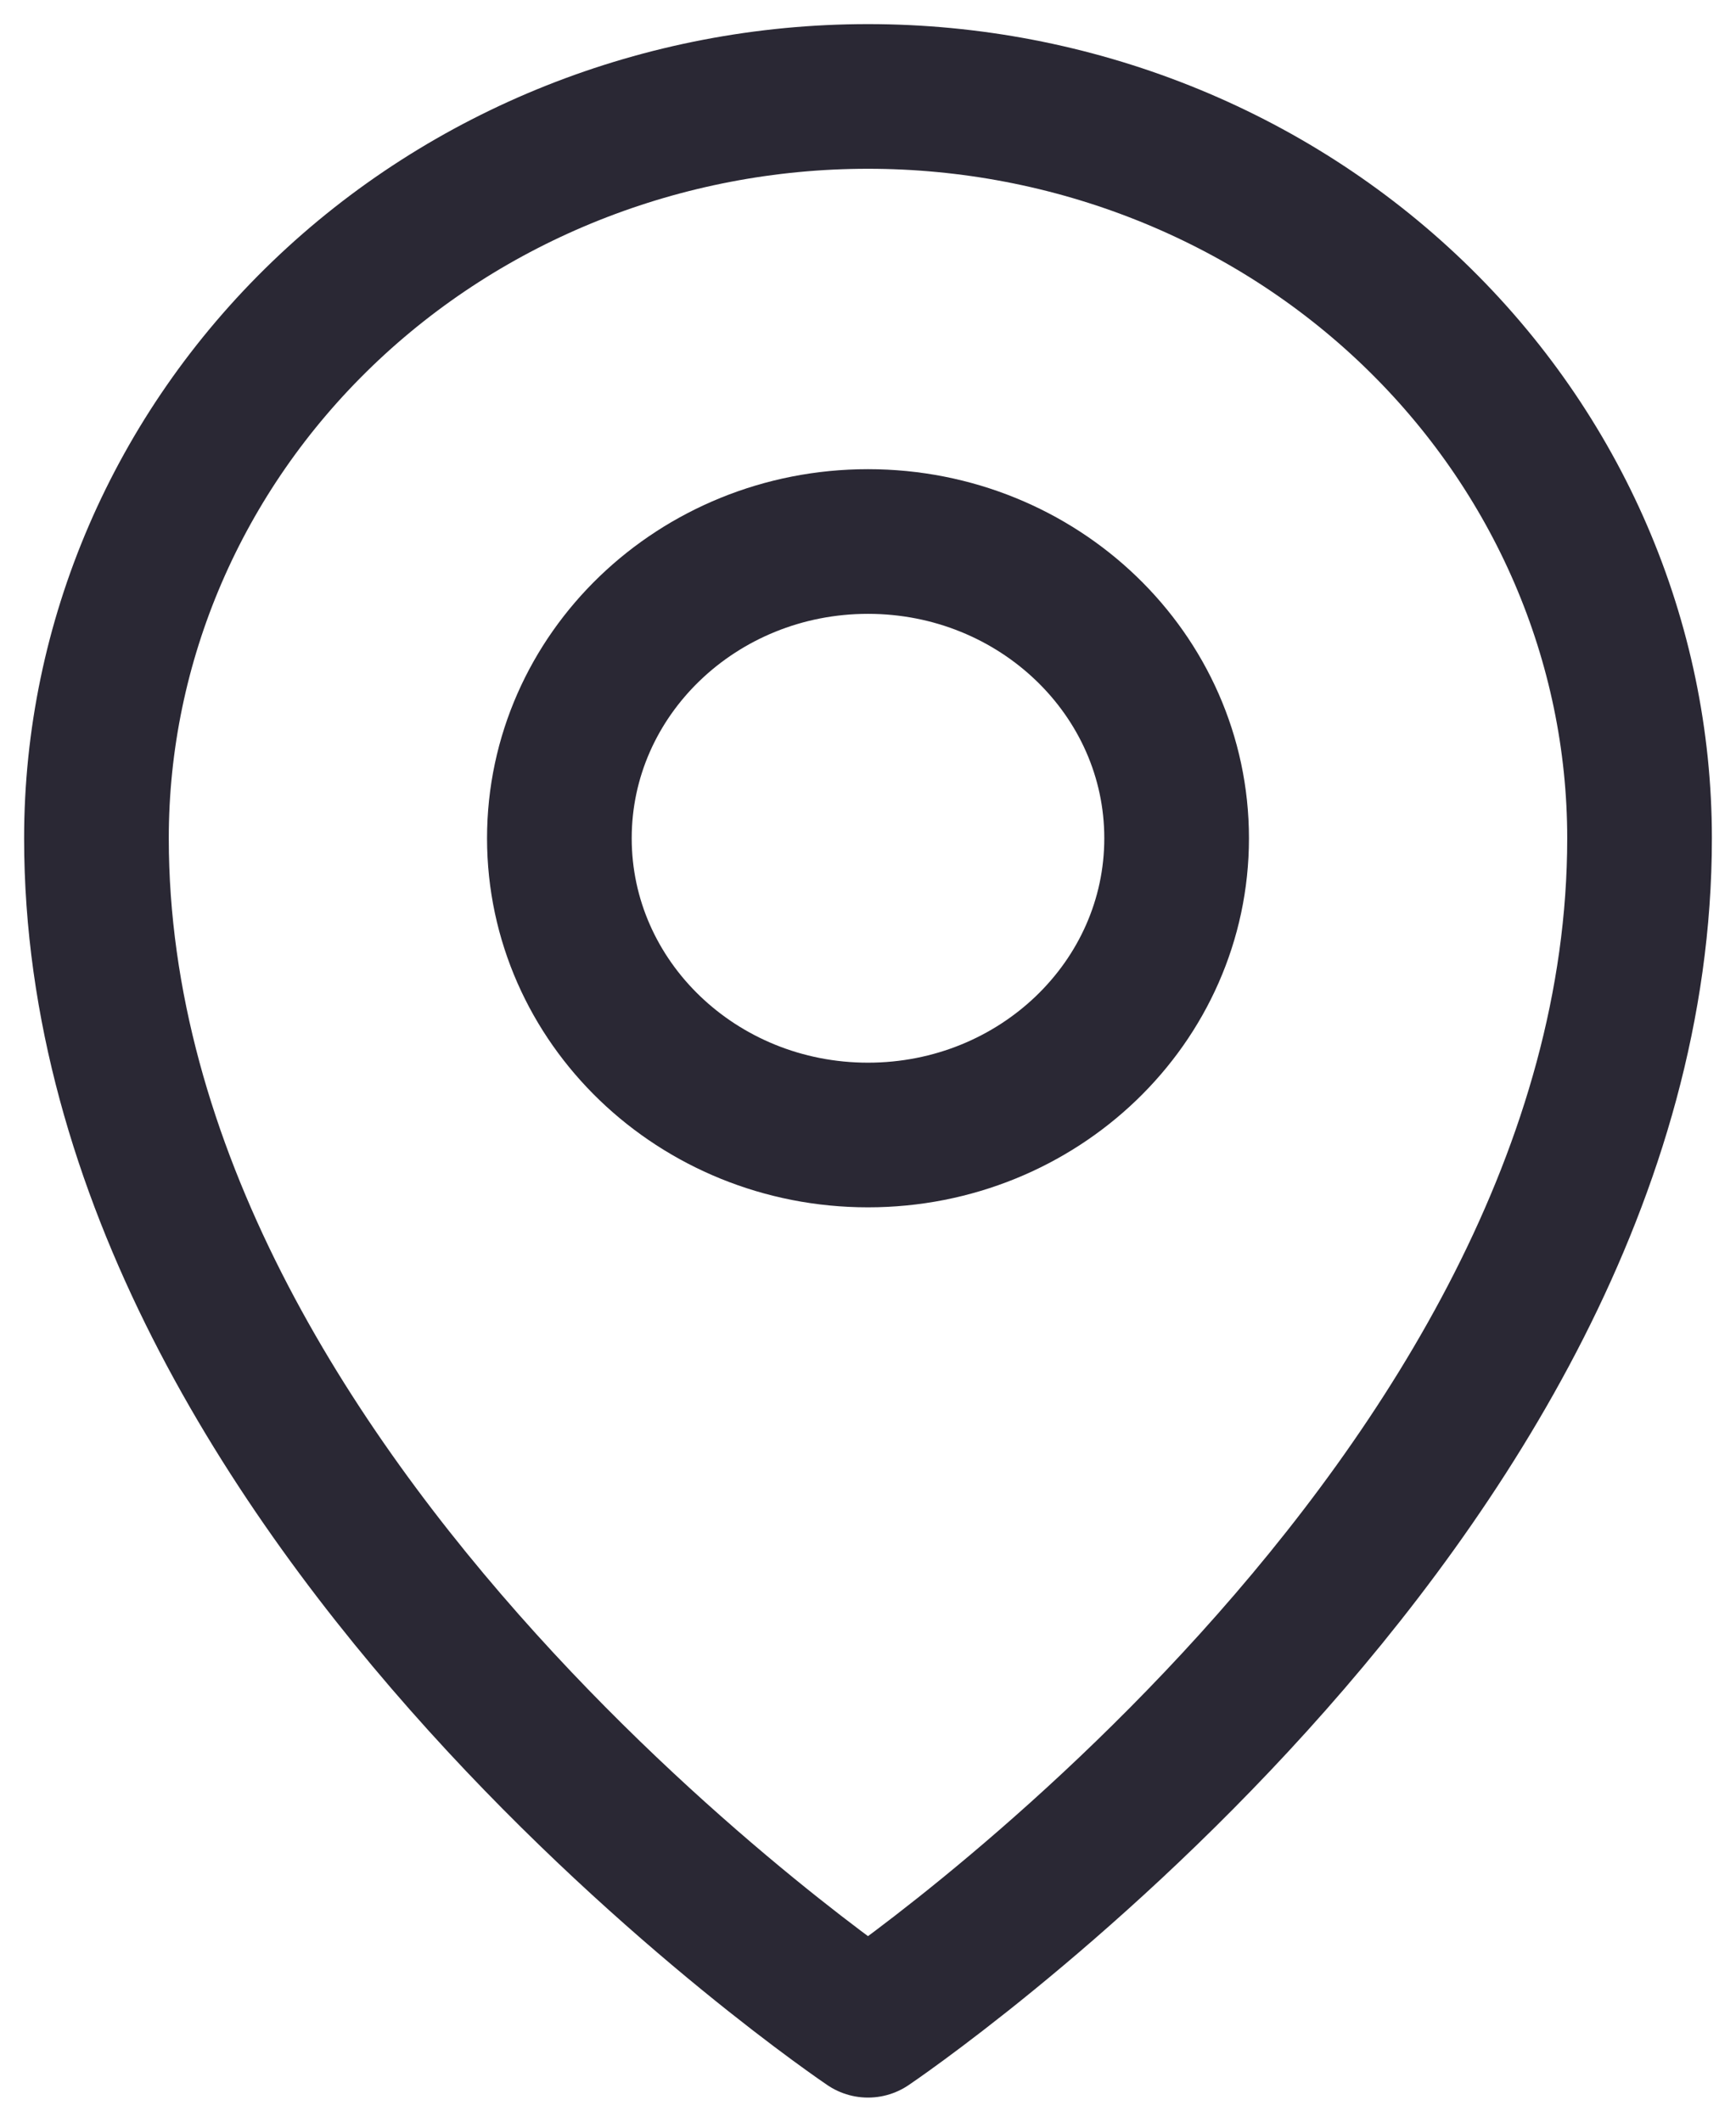 <svg width="18" height="22" viewBox="0 0 18 22" fill="none" xmlns="http://www.w3.org/2000/svg">
<path d="M9 11.769C10.767 11.769 12.2 10.392 12.2 8.692C12.2 6.993 10.767 5.615 9 5.615C7.233 5.615 5.8 6.993 5.8 8.692C5.8 10.392 7.233 11.769 9 11.769Z" stroke="#2A2834" stroke-width="1.5" stroke-linecap="round" stroke-linejoin="round"/>
<path d="M17 8.692C17 15.615 9 21 9 21C9 21 1 15.615 1 8.692C1 6.652 1.843 4.696 3.343 3.253C4.843 1.81 6.878 1 9 1C11.122 1 13.157 1.81 14.657 3.253C16.157 4.696 17 6.652 17 8.692Z" stroke="#2A2834" stroke-width="1.5" stroke-linecap="round" stroke-linejoin="round"/>
</svg>
